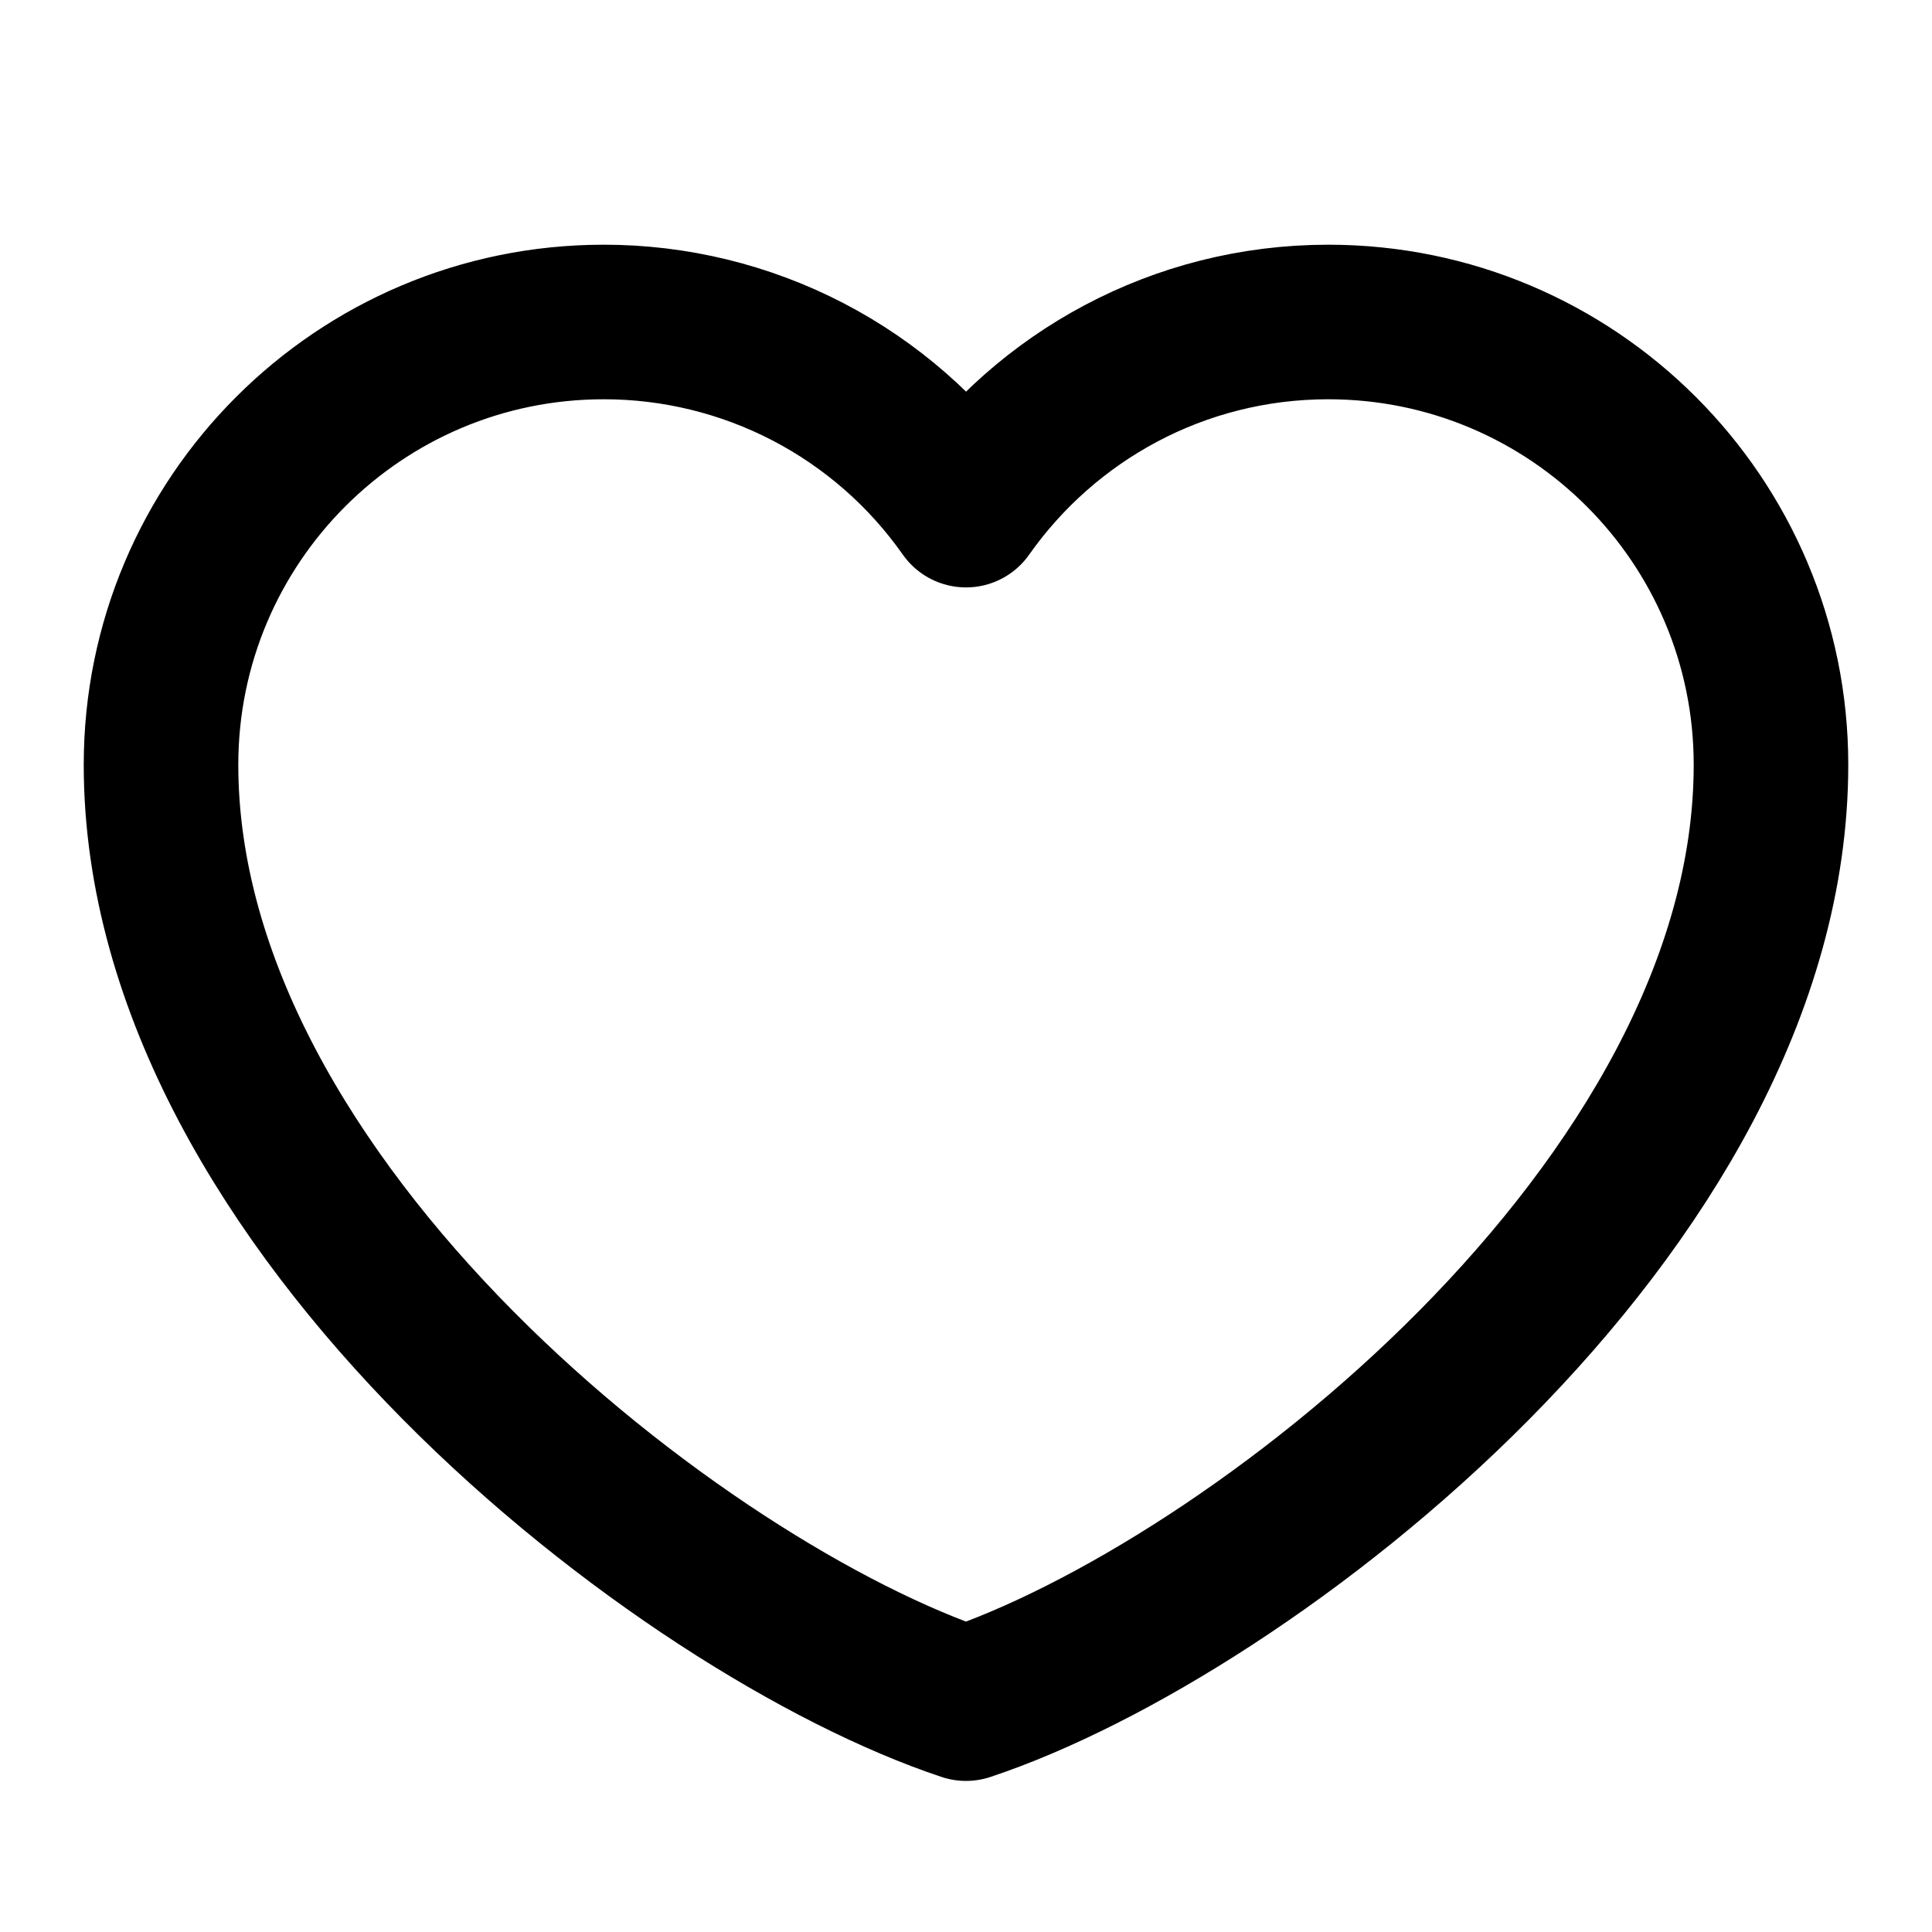 <svg width="50" height="50" viewBox="0 0 50 50" fill="none" xmlns="http://www.w3.org/2000/svg">
<path d="M15.625 8.333C9.297 8.333 4.167 13.464 4.167 19.792C4.167 31.25 17.708 41.667 25 44.09C32.292 41.667 45.833 31.25 45.833 19.792C45.833 13.464 40.703 8.333 34.375 8.333C30.5 8.333 27.073 10.257 25 13.202C23.943 11.697 22.54 10.469 20.908 9.621C19.276 8.774 17.464 8.332 15.625 8.333Z" stroke="black" stroke-width="4" stroke-linecap="round" stroke-linejoin="round"/>
</svg>
